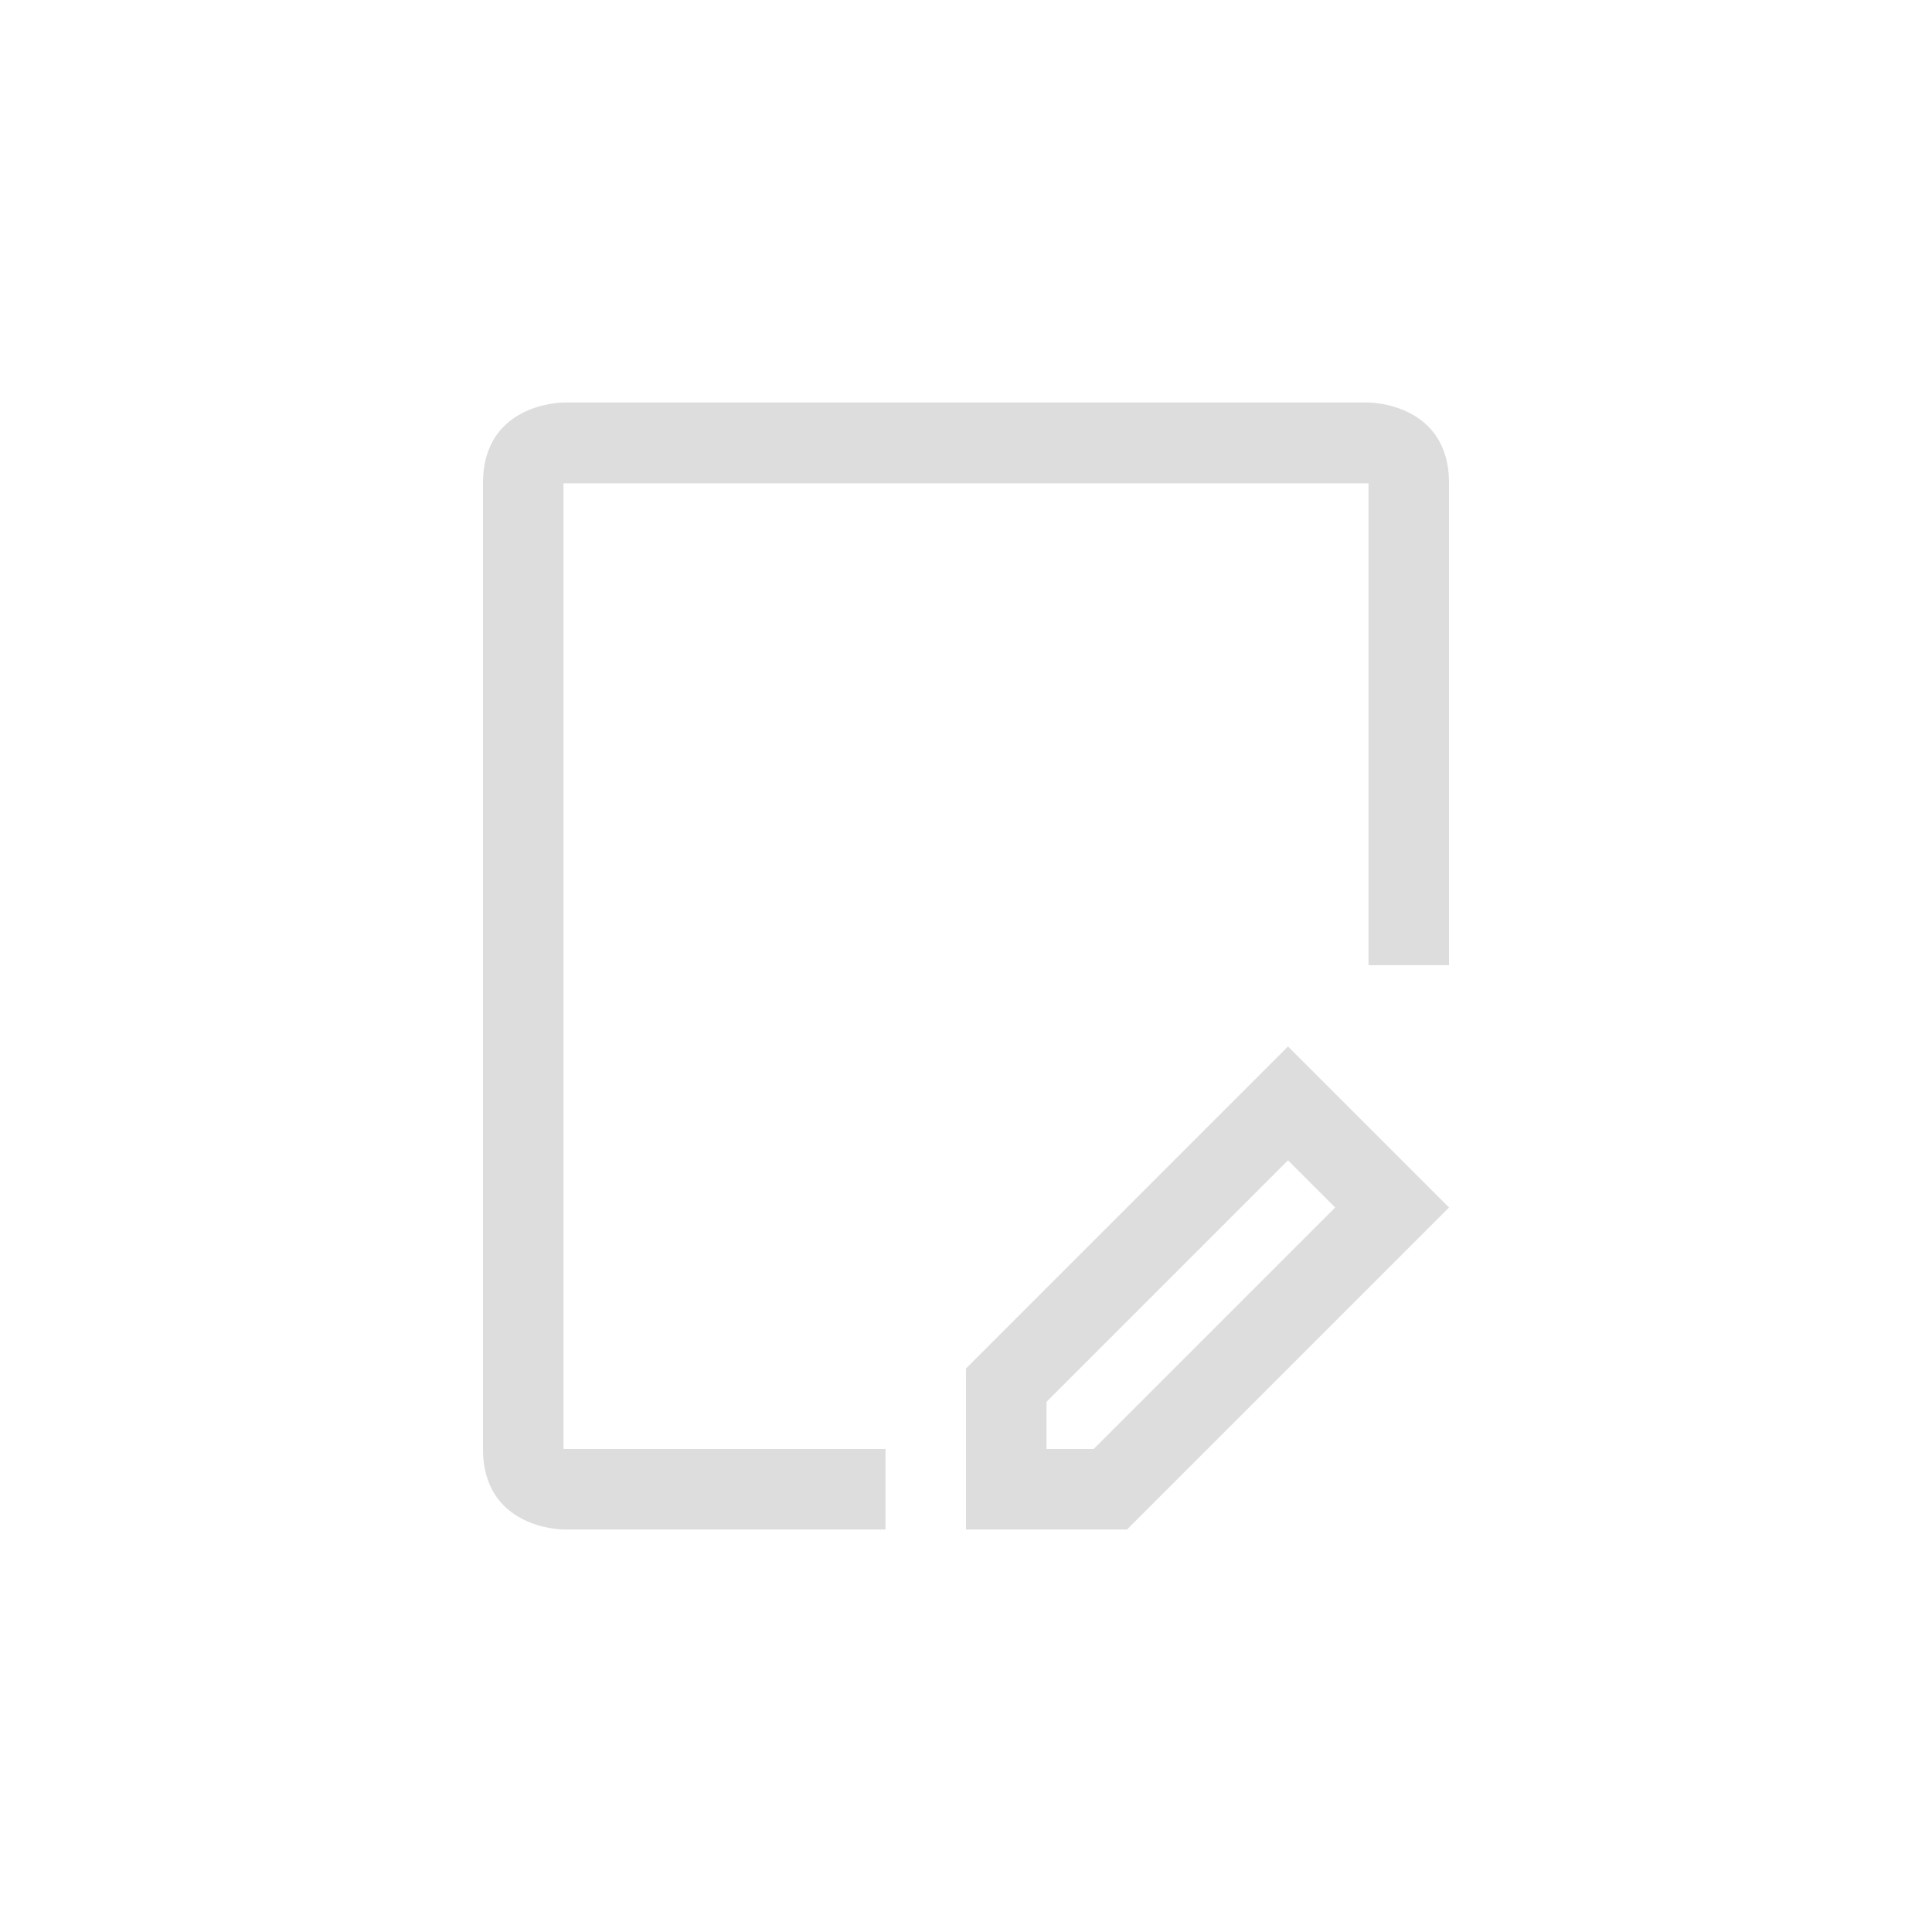 <?xml version="1.0" encoding="UTF-8"?>
<svg width="24px" height="24px" viewBox="0 0 24 24" version="1.1" xmlns="http://www.w3.org/2000/svg" xmlns:xlink="http://www.w3.org/1999/xlink">
    <!-- Generator: Sketch 51.3 (57544) - http://www.bohemiancoding.com/sketch -->
    <title>document-edit-sign</title>
    <desc>Created with Sketch.</desc>
    <defs></defs>
    <g id="document-edit-sign" stroke="none" stroke-width="1" fill="none" fill-rule="evenodd">
        <path d="M7,5 L17,5 C17,5 18,5 18,6 L18,11.99 L17,11.99 L17,6.004 L7,6.004 L7,18 L11,18 L11,19 L7,19 C7,19 6,19 6,18 L6,6 C6,5 7,5 7,5 Z" id="Path" fill="#DDDDDD" fill-rule="nonzero"></path>
        <path d="M13,17.414 L13,18 L13.586,18 L16.586,15 L16,14.414 L13,17.414 Z M16,13 L18,15 L14,19 L12,19 L12,17 L16,13 Z" id="Path" fill="#DDDDDD" fill-rule="nonzero"></path>
    </g>
</svg>